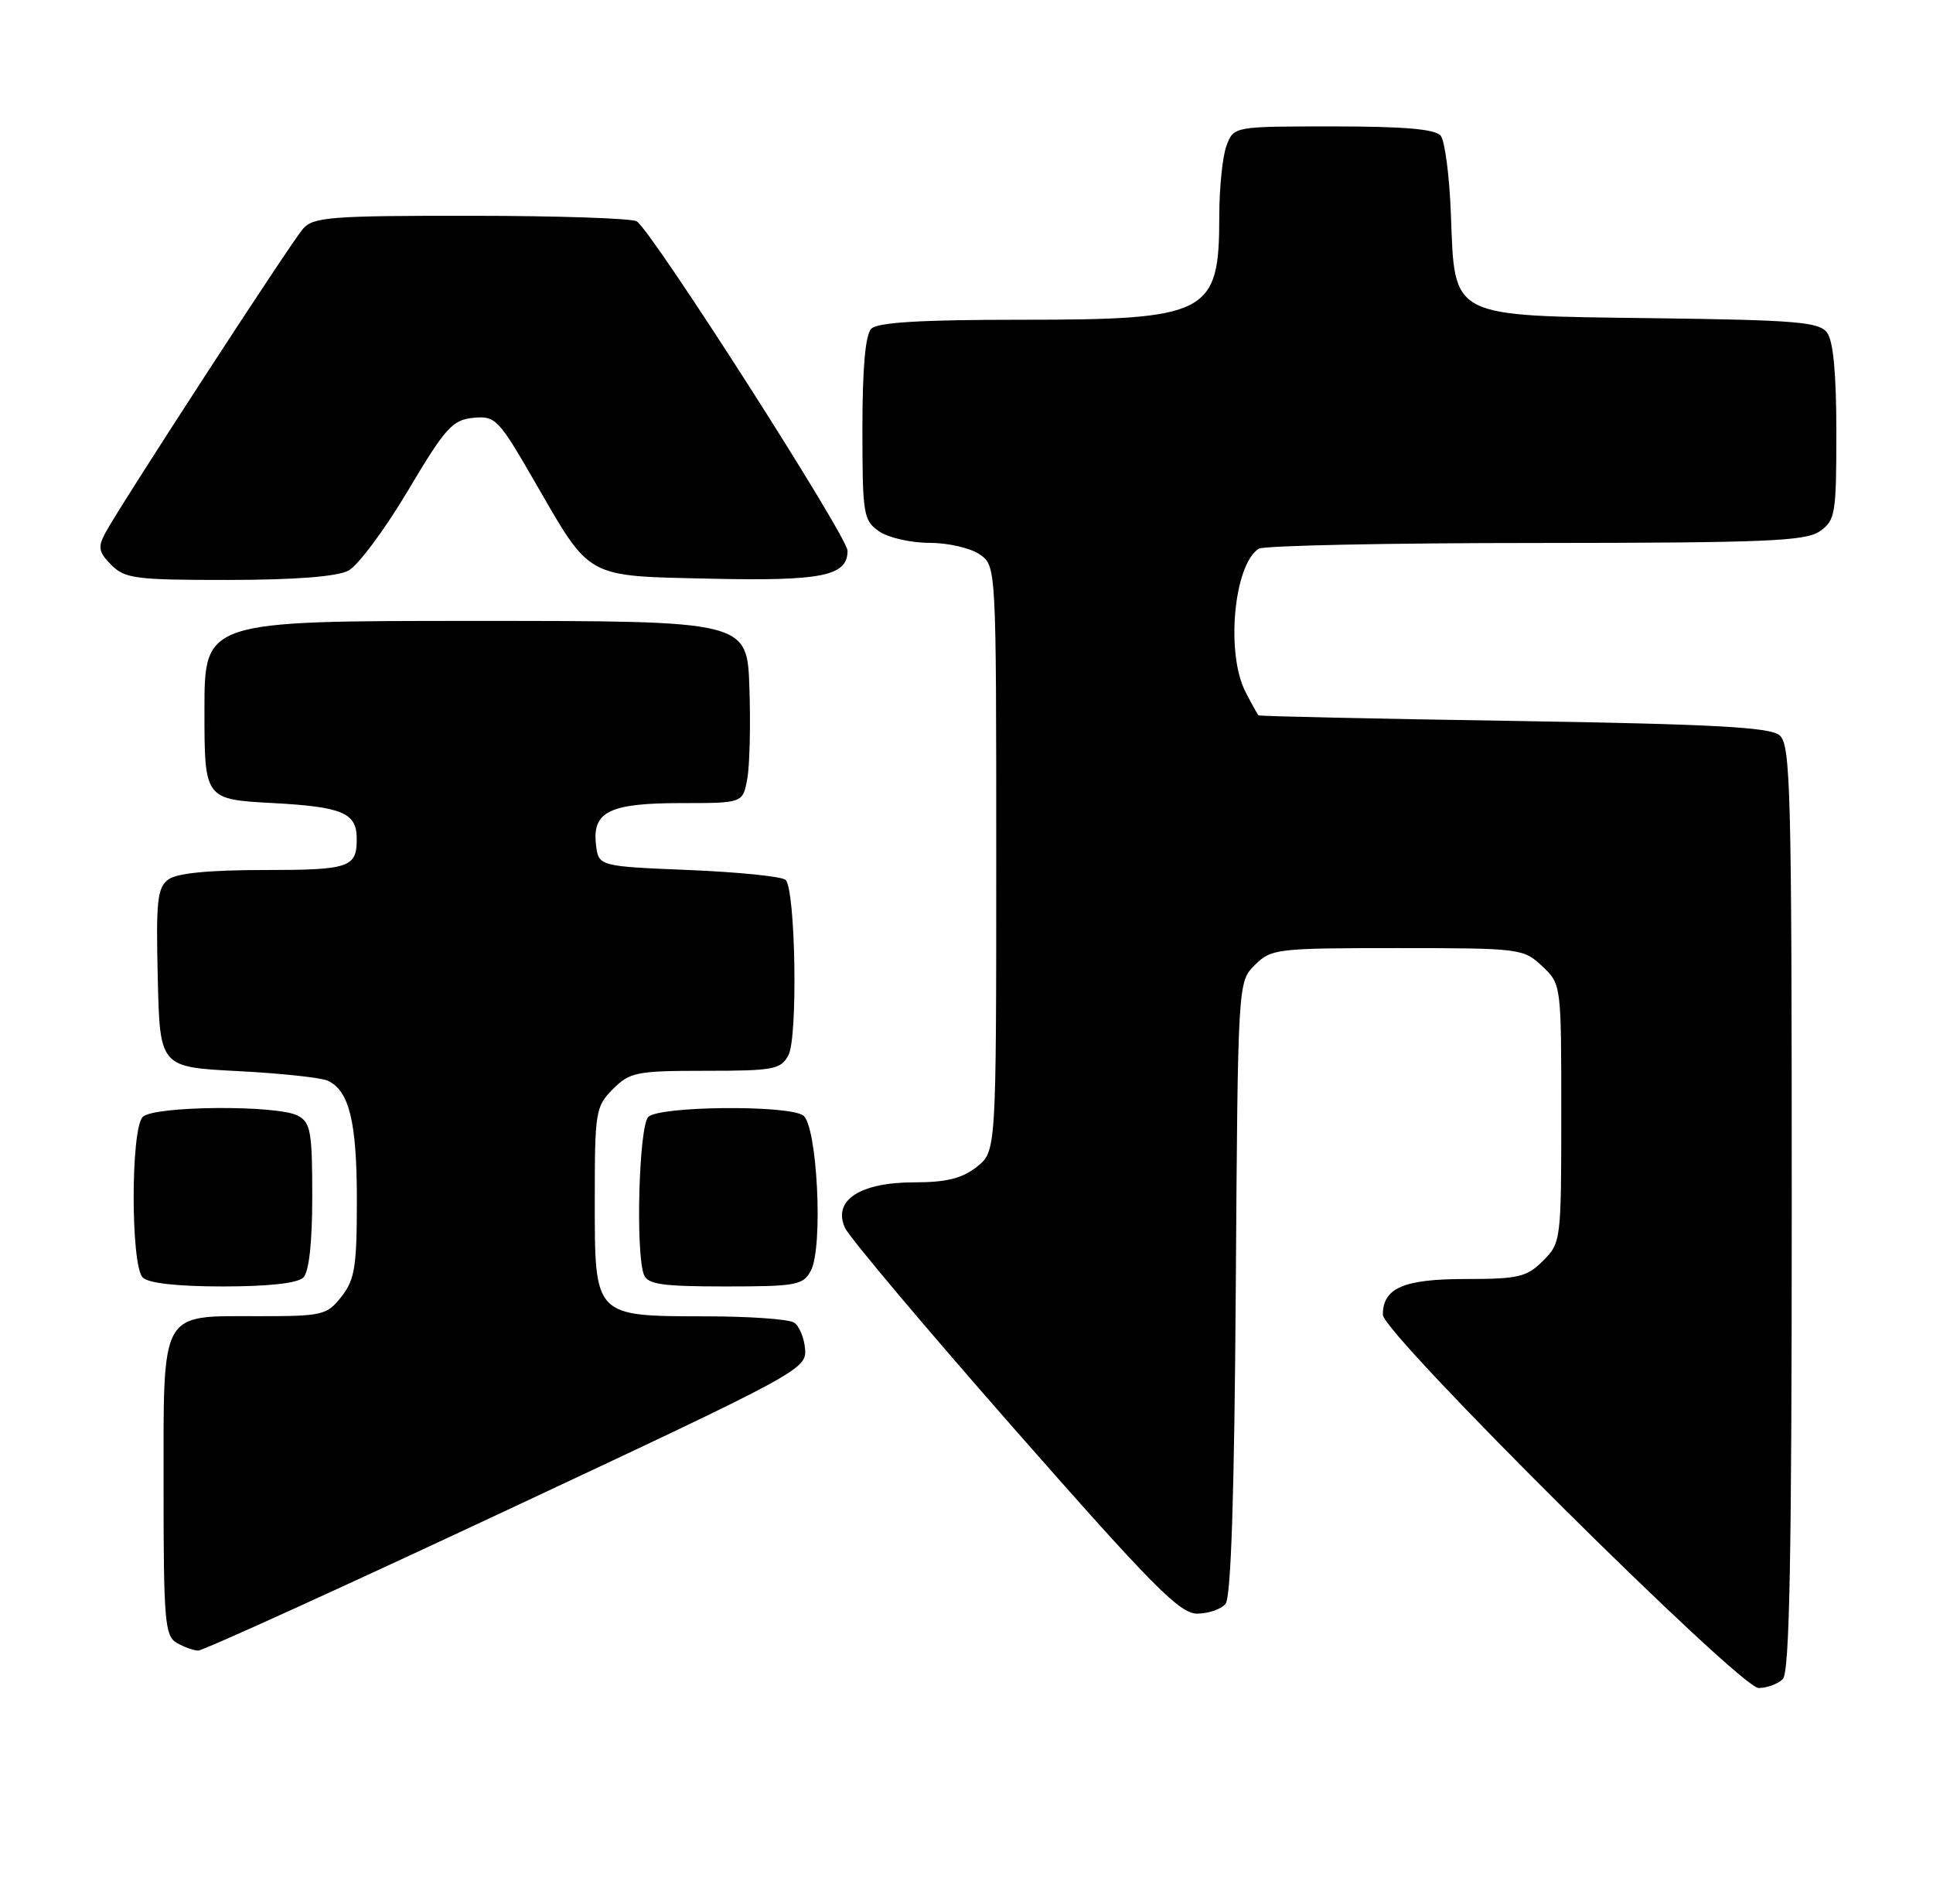 <?xml version="1.0" encoding="UTF-8" standalone="no"?>
<!DOCTYPE svg PUBLIC "-//W3C//DTD SVG 1.1//EN" "http://www.w3.org/Graphics/SVG/1.1/DTD/svg11.dtd" >
<svg xmlns="http://www.w3.org/2000/svg" xmlns:xlink="http://www.w3.org/1999/xlink" version="1.1" viewBox="0 0 260 256">
 <g >
 <path fill="currentColor"
d=" M 239.80 225.80 C 240.71 224.89 241.00 209.45 241.00 162.42 C 241.00 105.84 240.85 100.12 239.35 98.87 C 238.05 97.79 230.41 97.38 203.60 96.95 C 184.84 96.66 169.40 96.32 169.28 96.20 C 169.15 96.09 168.36 94.67 167.53 93.05 C 164.85 87.87 165.96 75.92 169.31 73.79 C 169.97 73.37 186.71 73.02 206.53 73.02 C 237.50 73.00 242.87 72.78 244.78 71.44 C 246.86 69.98 247.00 69.15 247.00 58.13 C 247.00 50.28 246.59 45.83 245.75 44.73 C 244.67 43.29 241.57 43.04 222.28 42.79 C 194.78 42.43 195.69 42.90 195.15 28.72 C 194.96 23.65 194.34 18.94 193.78 18.25 C 193.05 17.36 188.86 17.00 179.35 17.00 C 165.95 17.00 165.95 17.00 164.98 19.57 C 164.44 20.98 164.00 25.28 164.00 29.13 C 164.00 42.24 162.52 43.00 137.25 43.00 C 123.92 43.00 118.05 43.35 117.20 44.20 C 116.40 45.00 116.00 49.45 116.00 57.64 C 116.00 69.16 116.13 69.98 118.22 71.44 C 119.44 72.30 122.49 73.00 125.00 73.00 C 127.51 73.00 130.56 73.70 131.78 74.56 C 134.00 76.11 134.00 76.11 134.00 115.48 C 134.00 154.85 134.00 154.85 131.37 156.93 C 129.39 158.48 127.28 159.00 122.98 159.00 C 115.65 159.00 111.96 161.43 113.66 165.13 C 114.27 166.43 124.55 178.64 136.51 192.25 C 155.00 213.28 158.68 217.00 161.01 217.00 C 162.52 217.00 164.25 216.41 164.84 215.69 C 165.58 214.80 166.03 201.05 166.22 173.21 C 166.50 132.05 166.50 132.05 168.78 129.78 C 170.97 127.59 171.70 127.50 187.95 127.50 C 204.45 127.50 204.90 127.56 207.42 129.92 C 210.00 132.35 210.00 132.35 210.00 149.72 C 210.00 166.83 209.96 167.13 207.55 169.55 C 205.35 171.74 204.25 172.00 197.12 172.00 C 188.80 172.00 186.00 173.21 186.00 176.81 C 186.00 179.32 234.02 227.00 236.54 227.00 C 237.67 227.00 239.14 226.46 239.80 225.80 Z  M 68.15 203.10 C 107.58 184.63 108.50 184.14 108.29 181.43 C 108.17 179.91 107.50 178.30 106.79 177.85 C 106.08 177.40 100.76 177.02 94.97 177.02 C 79.85 176.99 80.00 177.15 80.00 161.40 C 80.00 149.47 80.11 148.80 82.45 146.45 C 84.73 144.18 85.62 144.00 94.92 144.00 C 104.06 144.00 105.03 143.82 106.05 141.90 C 107.33 139.52 107.01 119.67 105.67 118.33 C 105.21 117.87 99.36 117.28 92.67 117.00 C 80.50 116.50 80.50 116.50 80.16 113.55 C 79.66 109.13 82.01 108.00 91.65 108.00 C 99.91 108.00 99.91 108.00 100.51 104.75 C 100.84 102.96 100.97 97.45 100.80 92.50 C 100.50 83.50 100.50 83.50 64.00 83.50 C 27.50 83.50 27.50 83.50 27.50 95.50 C 27.50 107.50 27.50 107.50 36.79 108.00 C 45.99 108.50 47.94 109.31 47.98 112.67 C 48.04 116.66 47.07 117.00 35.58 117.00 C 28.15 117.00 23.80 117.42 22.66 118.26 C 21.16 119.36 20.97 121.11 21.22 131.51 C 21.50 143.50 21.50 143.50 32.00 144.04 C 37.78 144.34 43.23 144.92 44.11 145.34 C 46.99 146.71 48.00 150.89 48.00 161.41 C 48.00 170.34 47.72 172.09 45.93 174.37 C 43.96 176.87 43.39 177.00 34.76 177.00 C 21.42 177.00 22.00 175.95 22.00 200.11 C 22.00 217.90 22.18 220.00 23.75 220.92 C 24.71 221.48 26.02 221.95 26.65 221.97 C 27.28 221.99 45.95 213.50 68.15 203.10 Z  M 40.80 171.80 C 41.57 171.03 42.00 167.10 42.00 160.84 C 42.00 152.20 41.78 150.95 40.07 150.04 C 37.33 148.57 20.70 148.70 19.20 150.20 C 17.57 151.83 17.57 170.17 19.20 171.80 C 19.97 172.57 23.87 173.00 30.00 173.00 C 36.13 173.00 40.03 172.57 40.80 171.80 Z  M 109.06 170.89 C 110.76 167.72 109.92 151.19 108.00 149.98 C 105.77 148.57 88.65 148.75 87.20 150.20 C 85.94 151.46 85.47 168.45 86.61 171.42 C 87.11 172.72 89.05 173.00 97.57 173.00 C 107.09 173.00 108.02 172.83 109.06 170.89 Z  M 46.86 76.74 C 48.15 76.06 51.75 71.22 54.86 66.00 C 59.90 57.52 60.85 56.47 63.65 56.19 C 66.65 55.90 67.04 56.31 71.97 64.86 C 79.52 77.93 78.63 77.44 95.53 77.82 C 110.57 78.16 114.00 77.46 114.00 74.07 C 114.00 72.16 87.72 31.09 85.65 29.77 C 85.02 29.36 75.01 29.02 63.40 29.02 C 44.56 29.00 42.15 29.19 40.77 30.75 C 39.10 32.65 16.06 68.10 14.13 71.73 C 13.14 73.60 13.28 74.28 14.98 75.98 C 16.81 77.81 18.27 78.00 30.75 77.99 C 39.70 77.98 45.32 77.54 46.86 76.74 Z "/>
</g>
</svg>